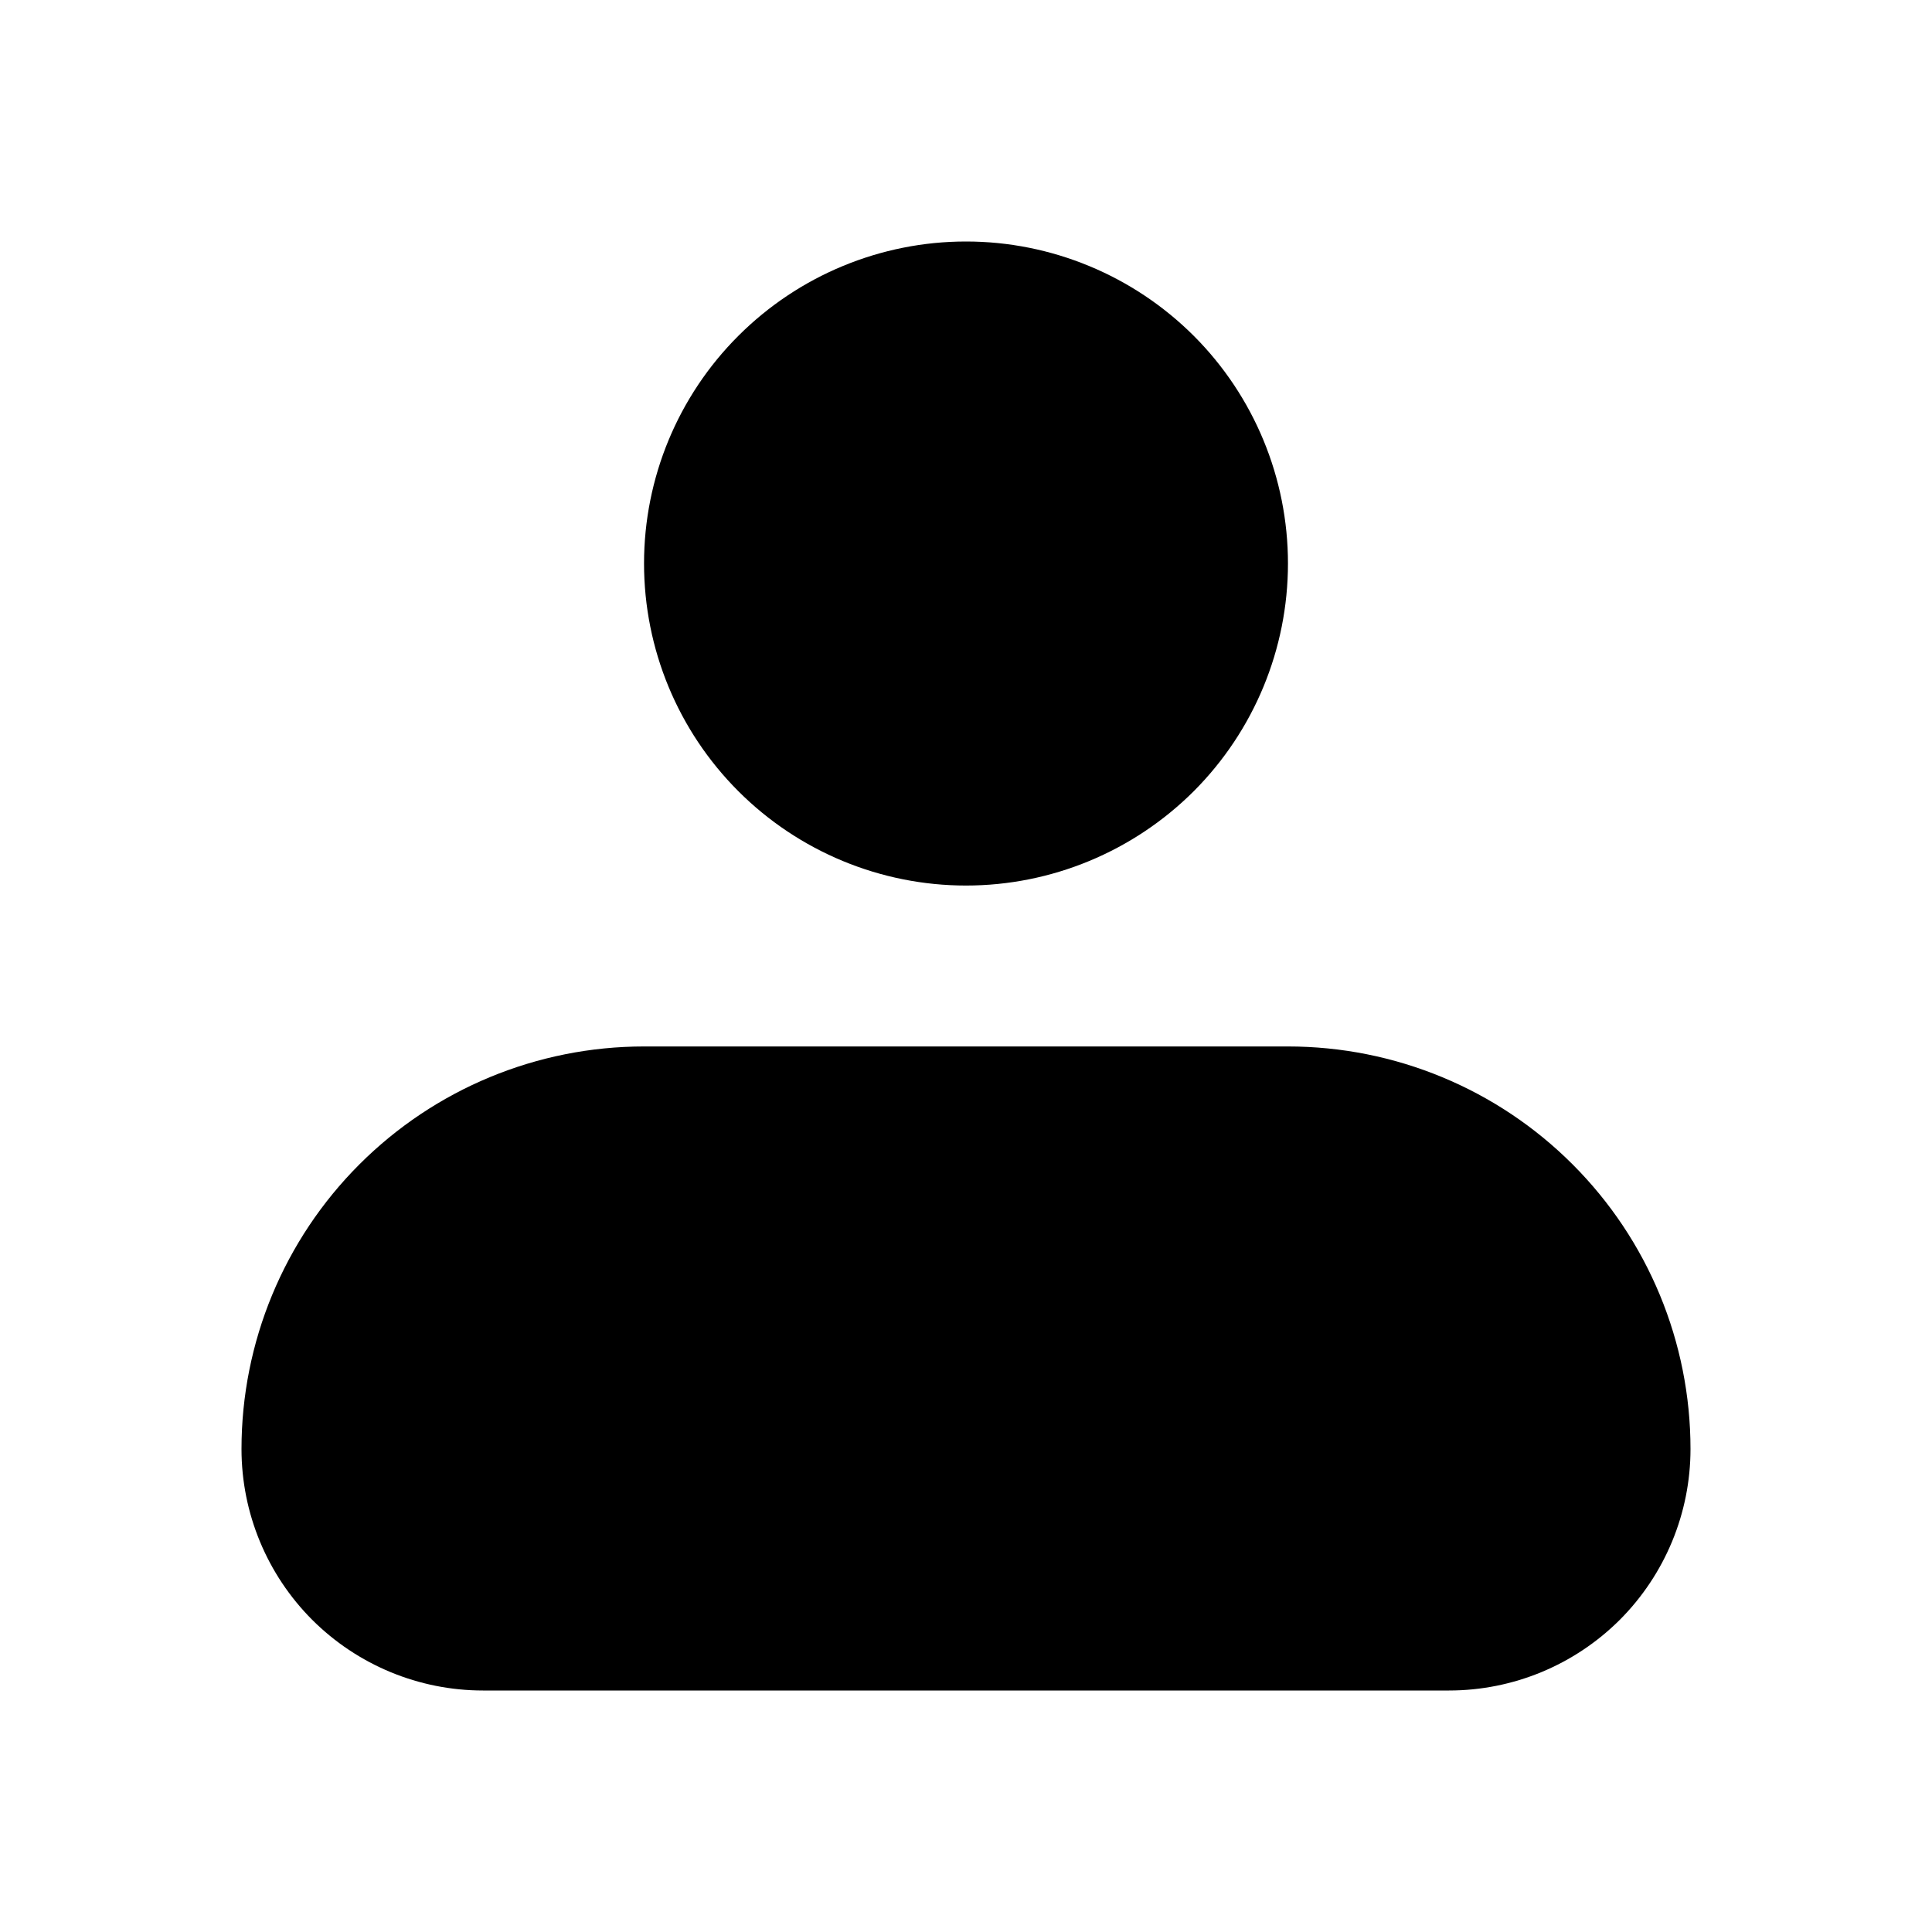 <svg width="17" height="17" viewBox="0 0 17 17" fill="none" xmlns="http://www.w3.org/2000/svg">
<path fill-rule="evenodd" clip-rule="evenodd" d="M5.667 4.958C5.667 4.207 5.965 3.486 6.497 2.955C7.028 2.424 7.749 2.125 8.5 2.125C9.251 2.125 9.972 2.424 10.504 2.955C11.035 3.486 11.333 4.207 11.333 4.958C11.333 5.71 11.035 6.43 10.504 6.962C9.972 7.493 9.251 7.792 8.5 7.792C7.749 7.792 7.028 7.493 6.497 6.962C5.965 6.43 5.667 5.71 5.667 4.958ZM5.667 9.208C4.727 9.208 3.827 9.581 3.162 10.246C2.498 10.91 2.125 11.811 2.125 12.75C2.125 13.314 2.349 13.854 2.747 14.253C3.146 14.651 3.686 14.875 4.25 14.875H12.75C13.314 14.875 13.854 14.651 14.253 14.253C14.651 13.854 14.875 13.314 14.875 12.75C14.875 11.811 14.502 10.91 13.838 10.246C13.174 9.581 12.273 9.208 11.333 9.208H5.667Z" fill="black"/>
</svg>
